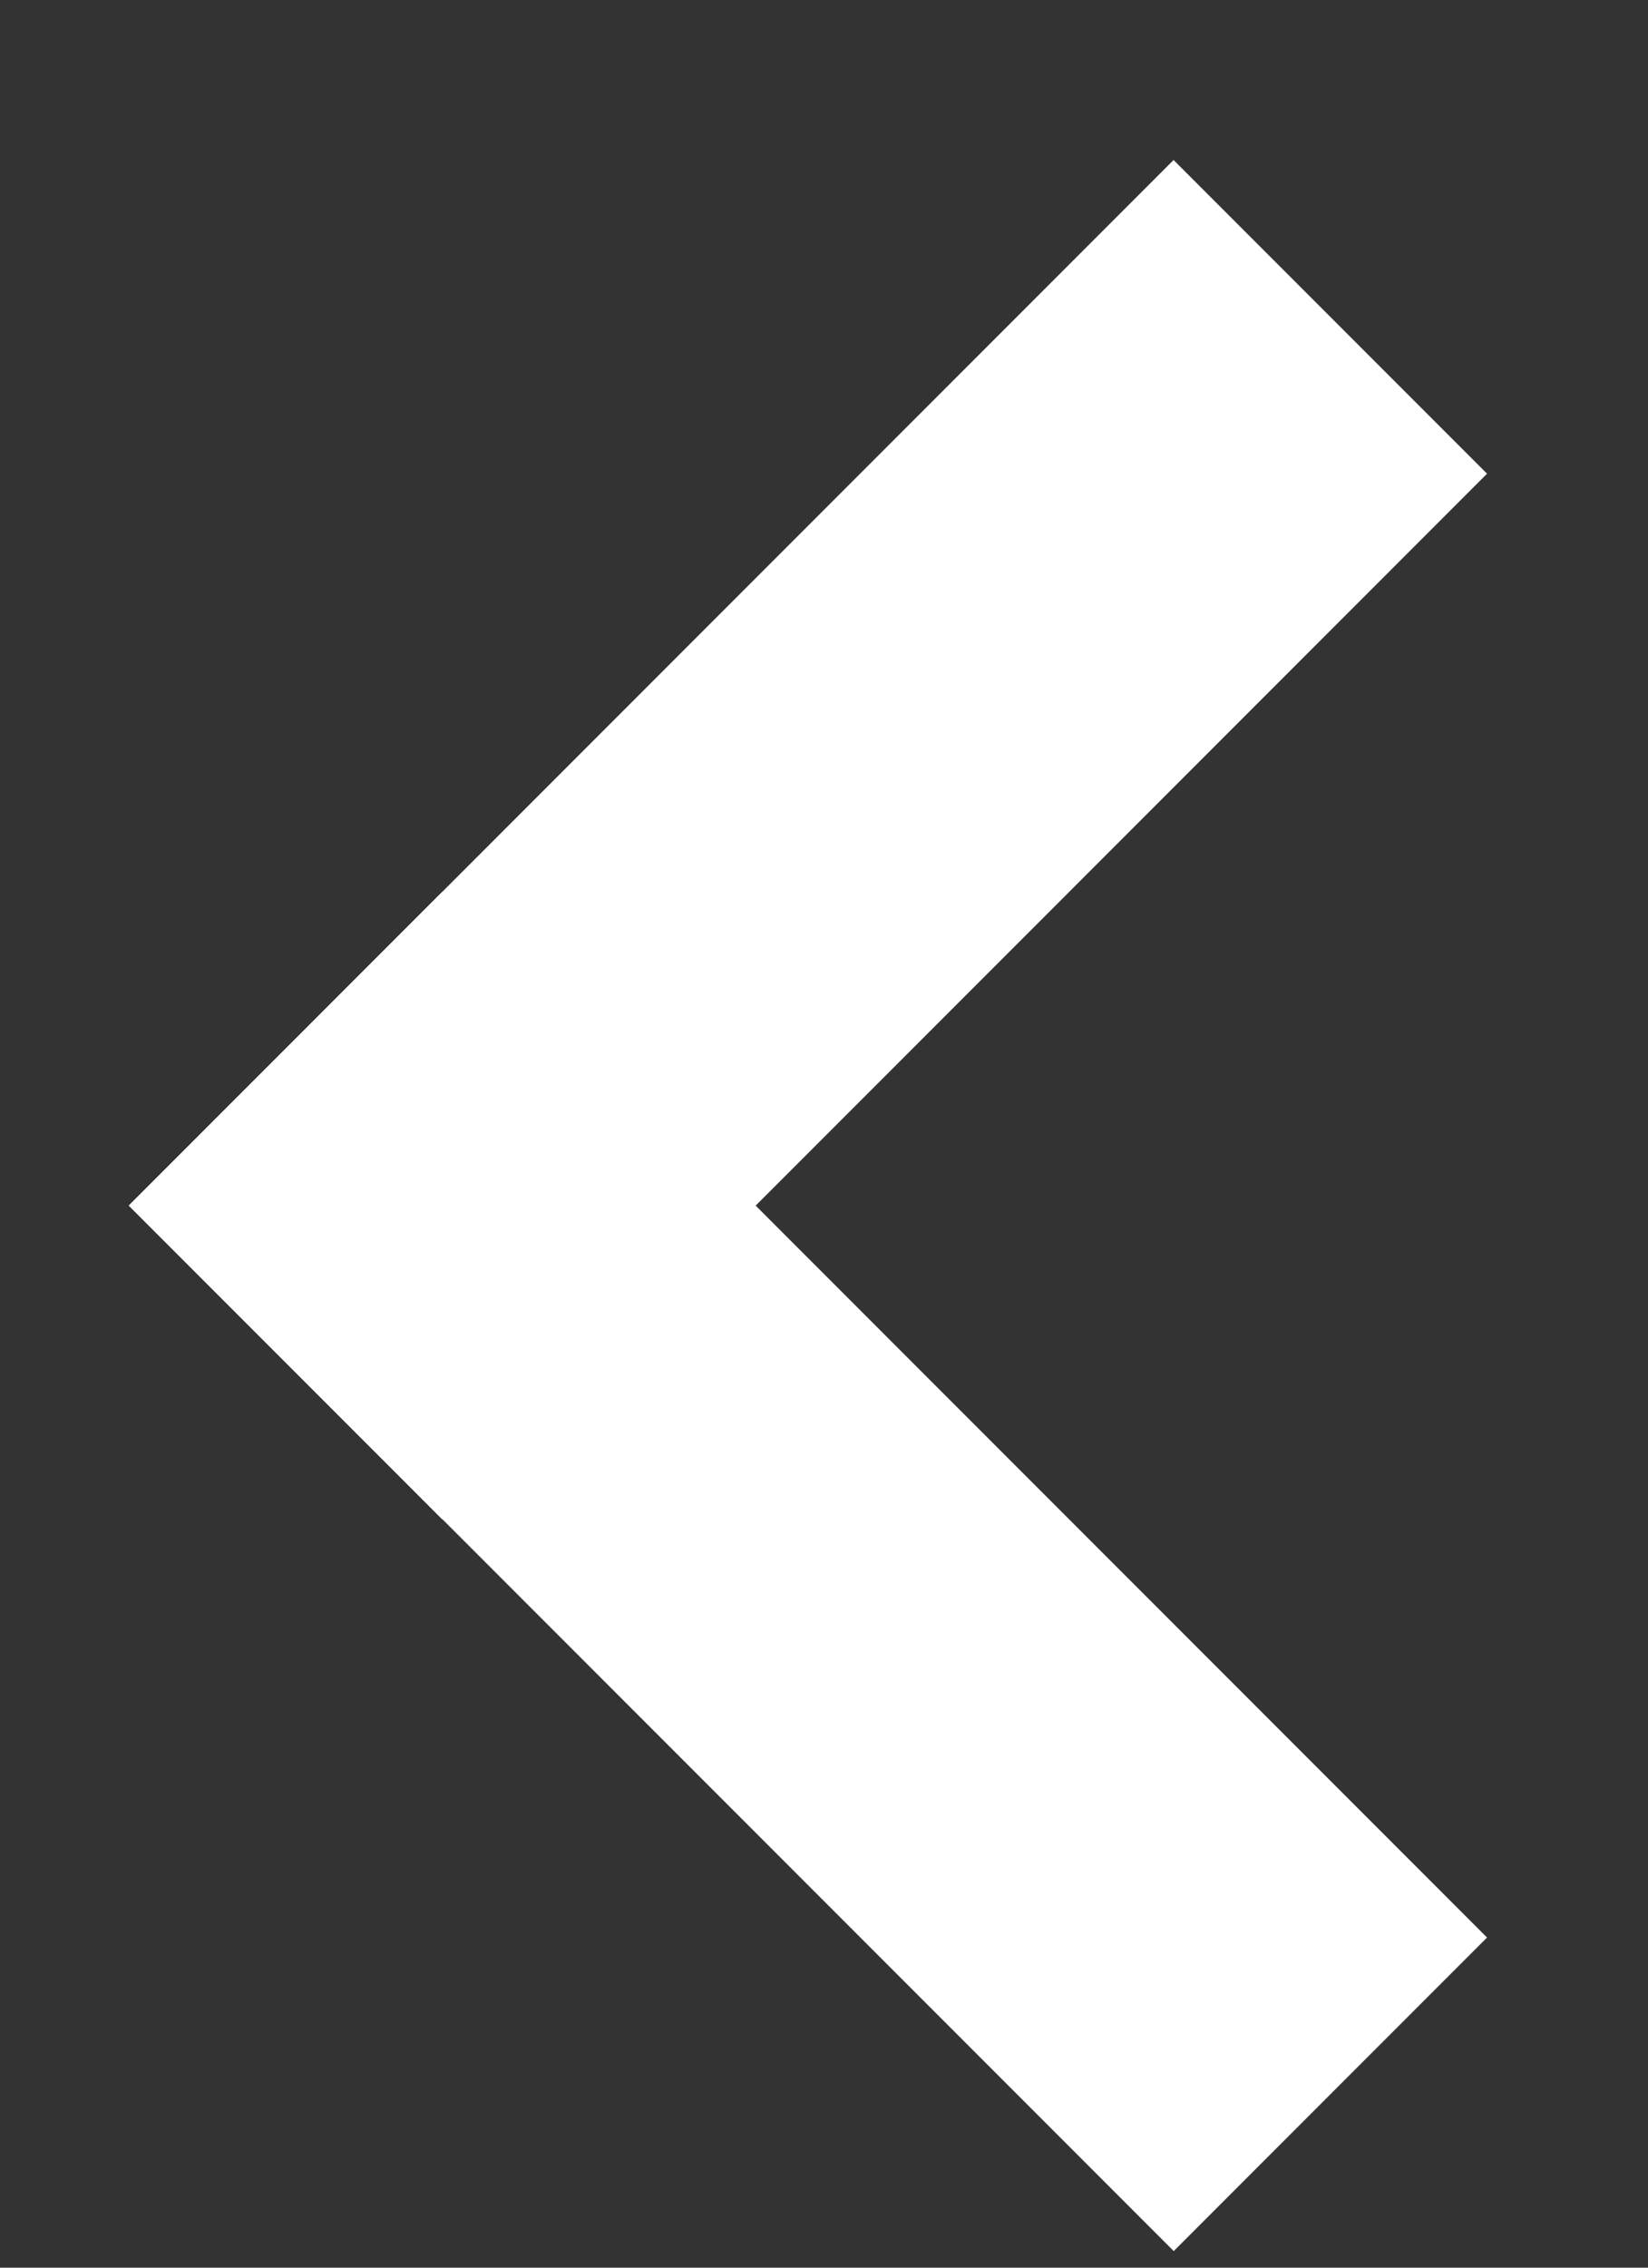 <?xml version="1.0" encoding="UTF-8"?>
<svg width="8px" height="11px" viewBox="0 0 8 11" version="1.1" xmlns="http://www.w3.org/2000/svg" xmlns:xlink="http://www.w3.org/1999/xlink">
    <rect x="0" y="0" width="8" height="11" fill="#333333" stroke="none"/>
    <!-- Generator: Sketch 53.2 (72643) - https://sketchapp.com -->
    <title>Group 2 Copy 2</title>
    <desc>Created with Sketch.</desc>
    <g id="Symbols" stroke="none" stroke-width="1" fill="none" fill-rule="evenodd">
        <g id="Arrow-white" fill="#FFFFFF">
            <g id="Group-2-Copy-2" transform="translate(5.697, 6.433) scale(-1, 1) rotate(-315) translate(-5.697, -6.433) translate(1.697, 2.433)">
                <rect id="Rectangle-4" x="0" y="0" width="7.173" height="2.152"></rect>
                <polygon id="Rectangle-4-Copy" transform="translate(6.097, 3.586) rotate(90) translate(-6.097, -3.586) " points="2.511 2.511 9.684 2.511 9.684 4.662 2.511 4.662"></polygon>
            </g>
        </g>
    </g>
</svg>